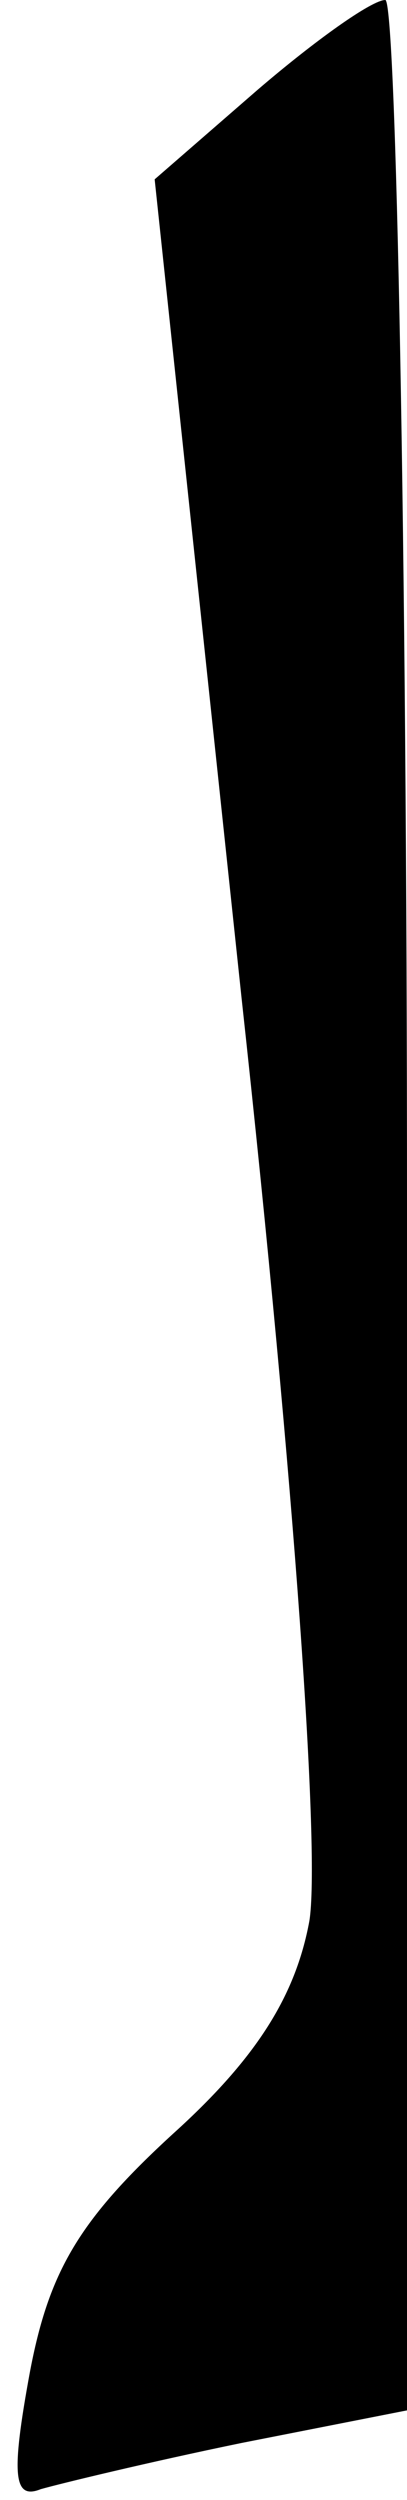 <?xml version="1.0" standalone="no"?>
<!DOCTYPE svg PUBLIC "-//W3C//DTD SVG 20010904//EN"
 "http://www.w3.org/TR/2001/REC-SVG-20010904/DTD/svg10.dtd">
<svg version="1.0" xmlns="http://www.w3.org/2000/svg"
 width="15pt" height="92pt" viewBox="0 0 15 92"
 preserveAspectRatio="xMidYMid meet">
<g transform="translate(0,92) scale(0.1,-0.1)"
fill="#000000" stroke="none">
<path fill="#000000" stroke="none" d="M95 887 l-38 -33 32 -301 c20 -183 29
-316 25 -340 -5 -27 -19 -50 -50 -78 -35 -32 -46 -51 -53 -88 -7 -38 -6 -47 4
-43 7 2 40 10 74 17 l61 12 0 443 c0 244 -4 444 -8 444 -5 0 -26 -15 -47 -33z"/>
</g>
</svg>
